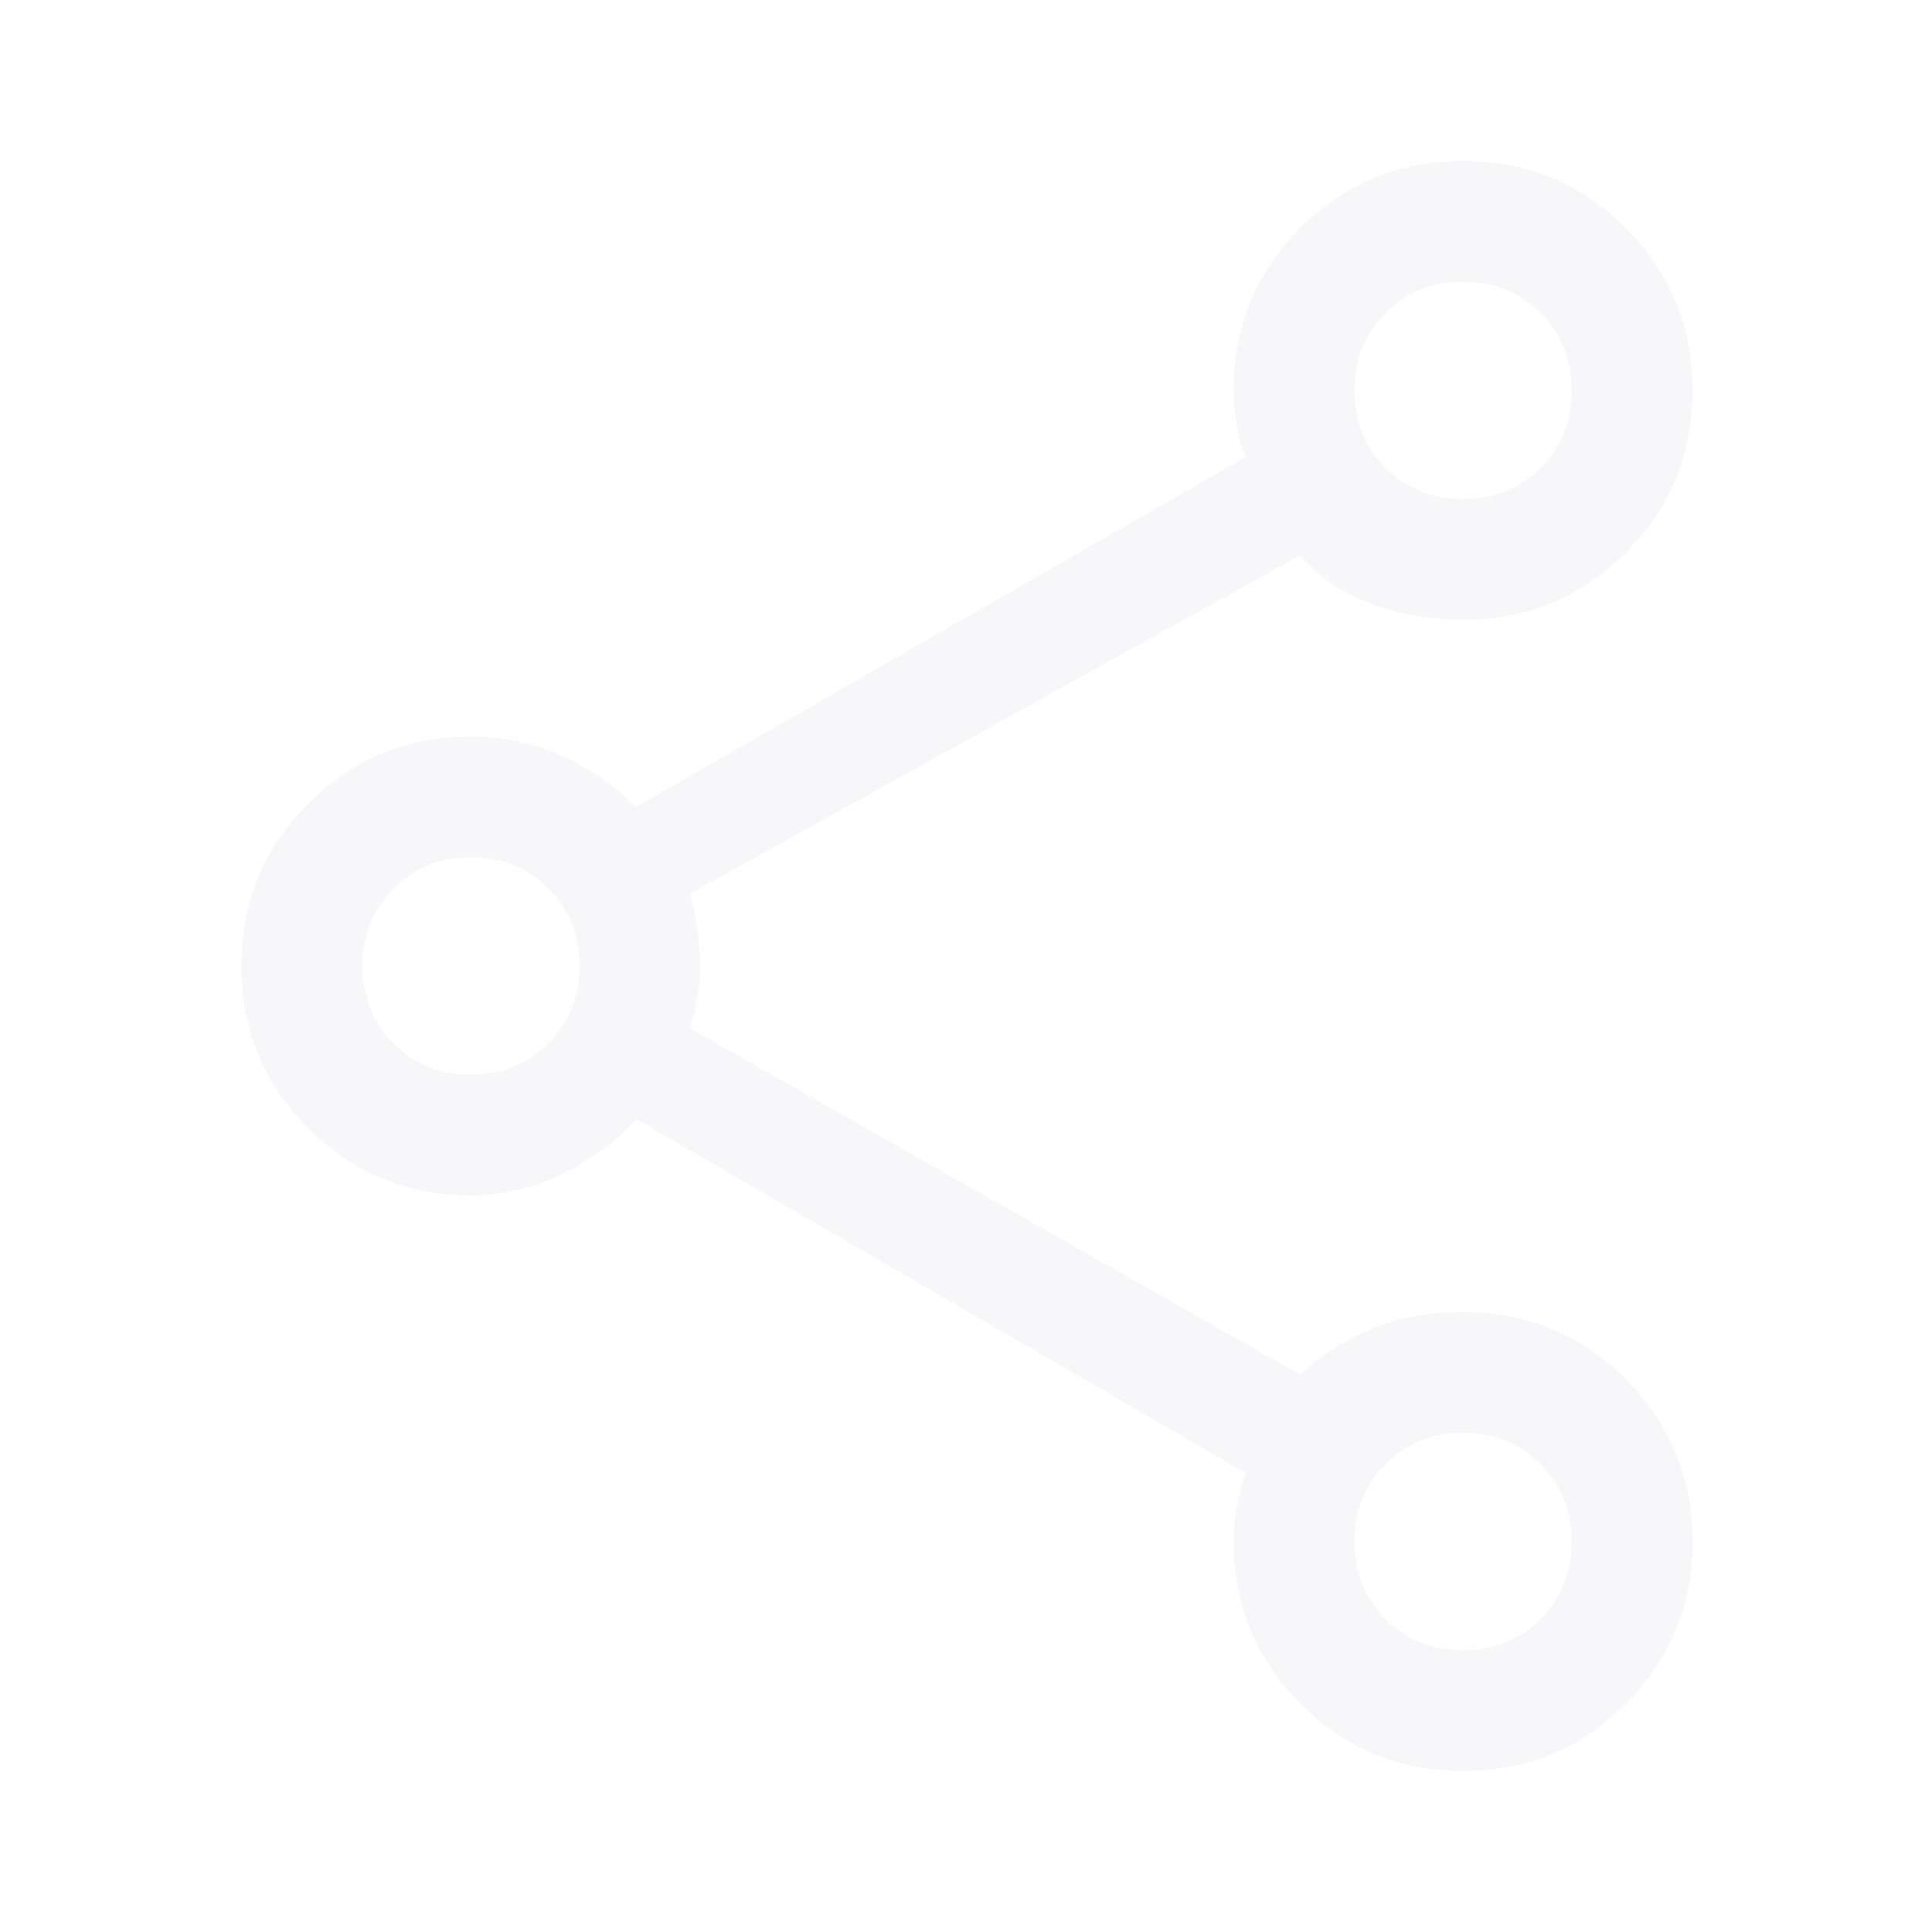 <svg width="21" height="21" viewBox="0 0 21 21" fill="none" xmlns="http://www.w3.org/2000/svg">
<path d="M15.903 19.25C15.21 19.25 14.622 19.007 14.137 18.521C13.652 18.034 13.409 17.444 13.409 16.749C13.409 16.652 13.42 16.533 13.442 16.392C13.464 16.252 13.497 16.125 13.541 16.012L6.912 12.162C6.694 12.41 6.424 12.611 6.103 12.764C5.782 12.917 5.454 12.994 5.119 12.994C4.426 12.994 3.837 12.751 3.352 12.266C2.867 11.781 2.625 11.193 2.625 10.5C2.625 9.807 2.867 9.218 3.352 8.734C3.837 8.249 4.426 8.006 5.119 8.006C5.454 8.006 5.775 8.072 6.081 8.203C6.388 8.334 6.665 8.524 6.912 8.772L13.541 4.966C13.497 4.863 13.464 4.746 13.442 4.618C13.42 4.489 13.409 4.364 13.409 4.244C13.409 3.551 13.652 2.962 14.137 2.477C14.622 1.992 15.21 1.75 15.903 1.75C16.596 1.75 17.185 1.992 17.669 2.477C18.154 2.962 18.397 3.551 18.397 4.244C18.397 4.936 18.154 5.525 17.669 6.01C17.185 6.495 16.596 6.737 15.903 6.737C15.562 6.737 15.237 6.683 14.926 6.573C14.615 6.464 14.35 6.285 14.131 6.037L7.503 9.713C7.532 9.829 7.558 9.964 7.58 10.117C7.602 10.27 7.612 10.4 7.612 10.505C7.612 10.611 7.602 10.72 7.58 10.833C7.558 10.947 7.532 11.062 7.503 11.178L14.131 14.941C14.35 14.736 14.605 14.572 14.897 14.448C15.188 14.325 15.524 14.262 15.903 14.262C16.596 14.262 17.185 14.505 17.669 14.99C18.154 15.475 18.397 16.064 18.397 16.756C18.397 17.449 18.154 18.038 17.669 18.523C17.185 19.008 16.596 19.25 15.903 19.25ZM15.904 5.425C16.239 5.425 16.519 5.312 16.745 5.085C16.971 4.859 17.084 4.578 17.084 4.243C17.084 3.908 16.971 3.628 16.744 3.402C16.518 3.176 16.237 3.062 15.902 3.062C15.568 3.062 15.287 3.176 15.061 3.402C14.835 3.629 14.722 3.91 14.722 4.245C14.722 4.579 14.835 4.86 15.062 5.086C15.288 5.312 15.569 5.425 15.904 5.425ZM5.12 11.681C5.454 11.681 5.735 11.568 5.961 11.341C6.187 11.115 6.3 10.834 6.3 10.499C6.3 10.164 6.187 9.884 5.96 9.658C5.734 9.432 5.453 9.319 5.118 9.319C4.783 9.319 4.503 9.432 4.277 9.659C4.051 9.885 3.938 10.166 3.938 10.501C3.938 10.836 4.051 11.116 4.277 11.342C4.504 11.568 4.785 11.681 5.12 11.681ZM15.904 17.938C16.239 17.938 16.519 17.824 16.745 17.598C16.971 17.371 17.084 17.09 17.084 16.756C17.084 16.421 16.971 16.14 16.744 15.914C16.518 15.688 16.237 15.575 15.902 15.575C15.568 15.575 15.287 15.688 15.061 15.915C14.835 16.141 14.722 16.422 14.722 16.757C14.722 17.092 14.835 17.372 15.062 17.598C15.288 17.825 15.569 17.938 15.904 17.938Z" fill="#E2E5E9" fill-opacity="0.3"/>
</svg>
